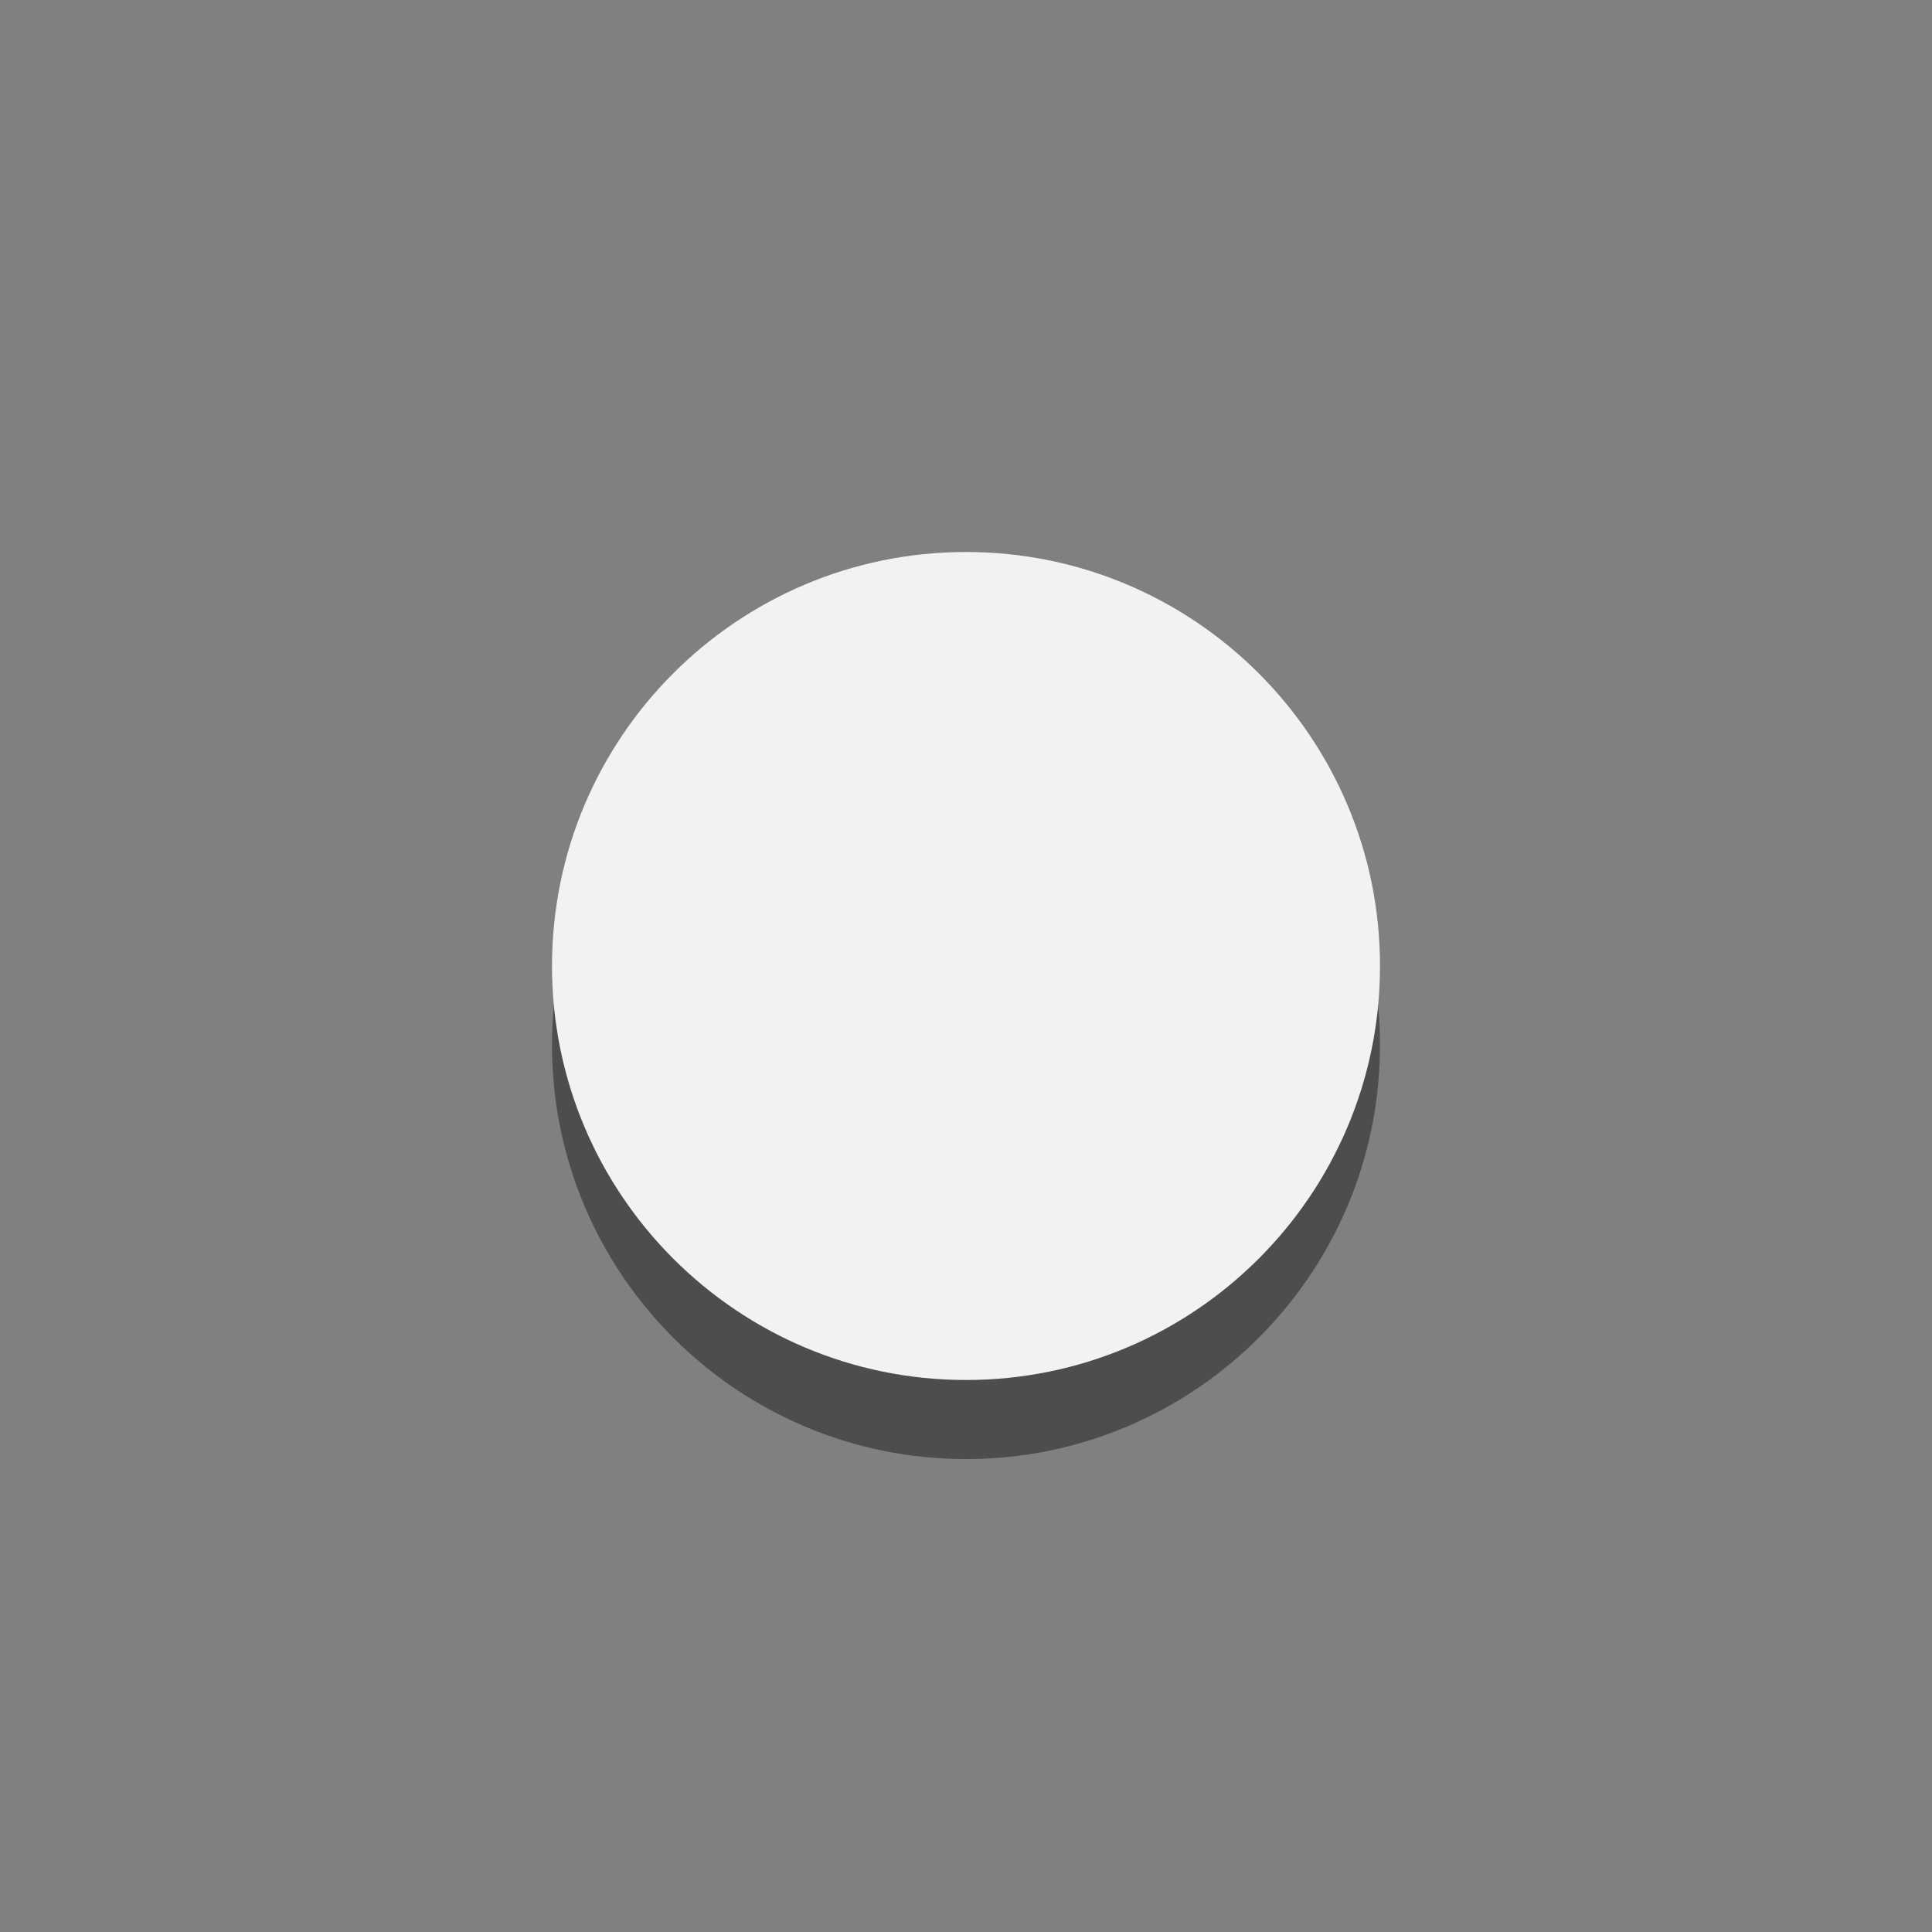 <?xml version="1.0" encoding="UTF-8" standalone="no"?>
<svg
   xmlns:osb="http://www.openswatchbook.org/uri/2009/osb"
   xmlns:dc="http://purl.org/dc/elements/1.1/"
   xmlns:cc="http://creativecommons.org/ns#"
   xmlns:rdf="http://www.w3.org/1999/02/22-rdf-syntax-ns#"
   xmlns:svg="http://www.w3.org/2000/svg"
   xmlns="http://www.w3.org/2000/svg"
   xmlns:sodipodi="http://sodipodi.sourceforge.net/DTD/sodipodi-0.dtd"
   xmlns:inkscape="http://www.inkscape.org/namespaces/inkscape"
   sodipodi:docname="bullet.svg"
   inkscape:export-filename="/home/sam/dev/RESOURCES/gnome-icon-theme-symbolic/src/gnome-stencils.png"
   inkscape:export-xdpi="90"
   inkscape:export-ydpi="90"
   height="14"
   id="svg7384"
   version="1.1"
   inkscape:version="1.0.1 (3bc2e813f5, 2020-09-07)"
   width="14">
  <rect width="100%" height="100%" fill="#808080" stroke="none"/>
  <sodipodi:namedview
     inkscape:bbox-nodes="true"
     inkscape:bbox-paths="true"
     bordercolor="#666666"
     borderopacity="1"
     inkscape:current-layer="layer9"
     inkscape:cx="-7.5736807"
     inkscape:cy="5.5864571"
     gridtolerance="10"
     inkscape:guide-bbox="true"
     guidetolerance="10"
     id="namedview88"
     inkscape:object-nodes="true"
     inkscape:object-paths="false"
     objecttolerance="10"
     pagecolor="#3a3b39"
     inkscape:pageopacity="1"
     inkscape:pageshadow="2"
     showborder="true"
     showgrid="false"
     showguides="true"
     inkscape:snap-bbox="true"
     inkscape:snap-bbox-midpoints="false"
     inkscape:snap-global="true"
     inkscape:snap-grids="true"
     inkscape:snap-nodes="false"
     inkscape:snap-others="false"
     inkscape:snap-to-guides="true"
     inkscape:window-height="1013"
     inkscape:window-maximized="1"
     inkscape:window-width="1920"
     inkscape:window-x="0"
     inkscape:window-y="0"
     inkscape:zoom="22.005438"
     inkscape:showpageshadow="false"
     inkscape:document-rotation="0">
    <inkscape:grid
       dotted="false"
       empspacing="2"
       enabled="true"
       id="grid4866"
       originx="-140"
       originy="120"
       snapvisiblegridlinesonly="true"
       spacingx="1"
       spacingy="1"
       type="xygrid"
       visible="true" />
  </sodipodi:namedview>
  <title
     id="title9167">Gnome Symbolic Icon Theme</title>
  <defs
     id="defs7386">
    <linearGradient
       gradientTransform="matrix(-2.737,0.282,-0.189,-1,239.54,-879.456)"
       id="linearGradient19282"
       osb:paint="solid">
      <stop
         id="stop19284"
         offset="0"
         style="stop-color:#666666;stop-opacity:1;" />
    </linearGradient>
  </defs>
  <g
     inkscape:groupmode="layer"
     id="layer9"
     inkscape:label="status"
     style="display:inline"
     transform="translate(-381,-339)">
    <g
       id="g23">
      <path
         inkscape:connector-curvature="0"
         d="m 388,343.573 c -1.656,0 -3,1.344 -3,3 0,1.656 1.344,3 3,3 1.656,0 3,-1.344 3,-3 0,-1.656 -1.344,-3 -3,-3 z"
         id="path9555-3"
         sodipodi:nodetypes="csssc"
         style="color:#bebebe;font-style:normal;font-variant:normal;font-weight:normal;font-stretch:normal;font-size:medium;line-height:normal;font-family:'Andale Mono';text-indent:0pt;text-align:start;text-decoration:none;text-decoration-line:none;letter-spacing:normal;word-spacing:normal;text-transform:none;direction:ltr;text-anchor:start;display:inline;overflow:visible;visibility:visible;fill:#4d4d4d;fill-opacity:1;fill-rule:nonzero;stroke:none;stroke-width:1.792;marker:none" />
      <path
         inkscape:connector-curvature="0"
         d="m 388,343 c -1.656,0 -3,1.344 -3,3 0,1.656 1.344,3 3,3 1.656,0 3,-1.344 3,-3 0,-1.656 -1.344,-3 -3,-3 z"
         id="path9555"
         sodipodi:nodetypes="csssc"
         style="color:#bebebe;font-style:normal;font-variant:normal;font-weight:normal;font-stretch:normal;font-size:medium;line-height:normal;font-family:'Andale Mono';text-indent:0pt;text-align:start;text-decoration:none;text-decoration-line:none;letter-spacing:normal;word-spacing:normal;text-transform:none;direction:ltr;text-anchor:start;display:inline;overflow:visible;visibility:visible;fill:#f2f2f2;fill-opacity:1;fill-rule:nonzero;stroke:none;stroke-width:1.792;marker:none" />
    </g>
  </g>
  <g
     inkscape:groupmode="layer"
     id="layer10"
     inkscape:label="devices"
     style="display:inline"
     transform="translate(-381,-339)" />
  <g
     inkscape:groupmode="layer"
     id="layer11"
     inkscape:label="apps"
     transform="translate(-381,-339)" />
  <g
     inkscape:groupmode="layer"
     id="layer13"
     inkscape:label="places"
     style="display:inline"
     transform="translate(-381,-339)" />
  <g
     inkscape:groupmode="layer"
     id="layer14"
     inkscape:label="mimetypes"
     transform="translate(-381,-339)" />
  <g
     inkscape:groupmode="layer"
     id="layer15"
     inkscape:label="emblems"
     style="display:inline"
     transform="translate(-381,-339)" />
  <g
     inkscape:groupmode="layer"
     id="g71291"
     inkscape:label="emotes"
     style="display:inline"
     transform="translate(-381,-339)" />
  <g
     inkscape:groupmode="layer"
     id="g4953"
     inkscape:label="categories"
     style="display:inline"
     transform="translate(-381,-339)" />
  <g
     inkscape:groupmode="layer"
     id="layer12"
     inkscape:label="actions"
     style="display:inline"
     transform="translate(-381,-339)" />
</svg>
